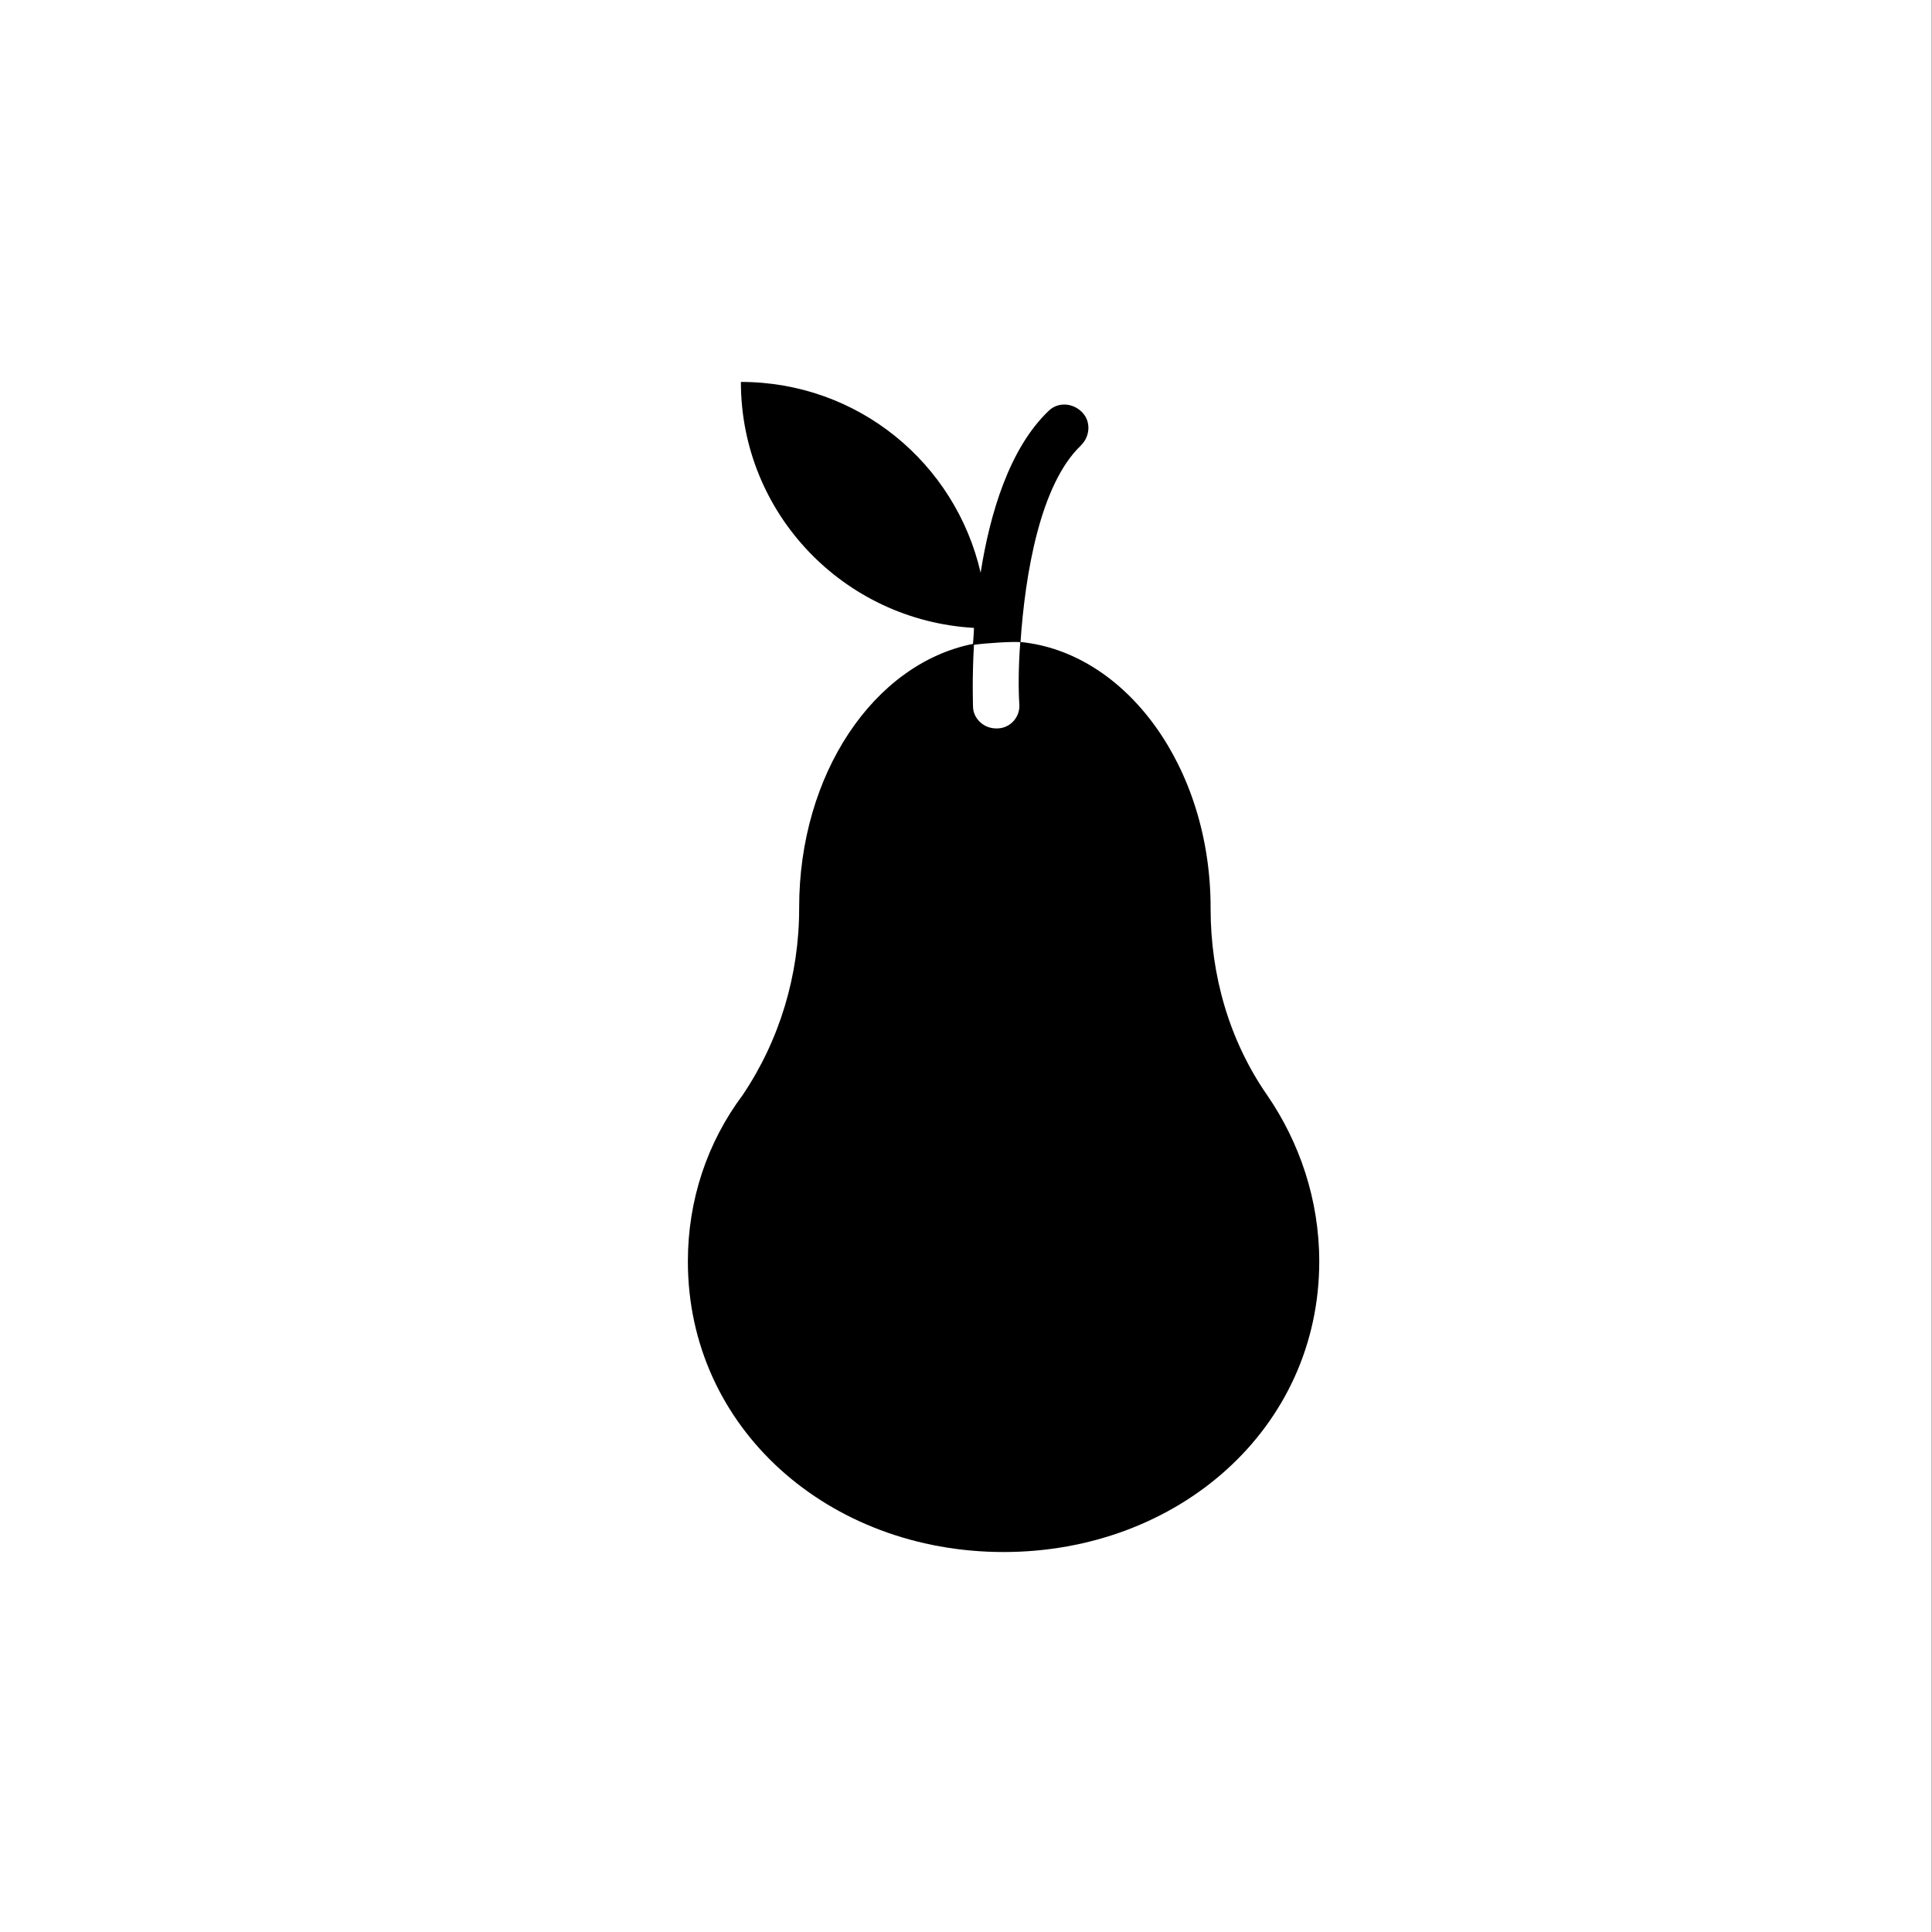 <?xml version="1.0" encoding="UTF-8" standalone="no"?>
<!DOCTYPE svg PUBLIC "-//W3C//DTD SVG 1.1//EN" "http://www.w3.org/Graphics/SVG/1.1/DTD/svg11.dtd">
<svg width="100%" height="100%" viewBox="0 0 1000 1000" version="1.1" xmlns="http://www.w3.org/2000/svg"
    xmlns:xlink="http://www.w3.org/1999/xlink" xml:space="preserve" xmlns:serif="http://www.serif.com/"
    style="fill-rule:evenodd;clip-rule:evenodd;stroke-linejoin:round;stroke-miterlimit:2;">
    <rect x="0" y="0" width="1000" height="1000" fill="#808080" stroke="none"/>
    <g transform="matrix(1.005,0,0,1.004,-2.14,0.384)">
        <rect id="svg-background" style="fill:#ffffff;" x="2.129" y="-0.382" width="994.814" height="996.179" />
    </g>
    <g transform="matrix(1.236,0,0,1.236,216.622,197.685)">
        <path className="svg-icon" style="fill:#000000;"
            d="M355.4,298.7C339.5,275.8 331.7,248.5 331.7,220.5L331.7,220.1C331.7,161.4 296.3,113.2 252,108.9C251.2,119.4 251.2,128.7 251.6,135C252,140.4 247.7,145.1 242.3,145.1L241.9,145.1C236.5,145.1 232.2,140.8 232.2,135.8C232.2,134.6 231.8,124.3 232.6,110.1C236.8,109.4 249.8,108.6 252.1,109C254,80.6 260.3,42.9 277.4,26.6C281.3,22.7 281.7,16.5 277.8,12.6C273.9,8.7 267.7,8.3 263.8,12.2C247.5,27.8 239.3,55 235.4,79.9C224.8,33.9 184,0 135,0C135,55.2 178.2,99.9 232.6,103C232.6,105.2 232.3,107.5 232.2,109.7C190.7,118 159.4,164.2 159.4,220.1L159.4,220.5C159.4,248.5 151.2,275.7 135.7,298.7C120.9,318.5 112.8,342.6 112.8,368.3C112.8,438.3 171.9,490 245,490C318.1,490 377.2,438.3 377.2,368.3C377.2,342.6 369,318.5 355.4,298.7Z" />
    </g>
</svg>